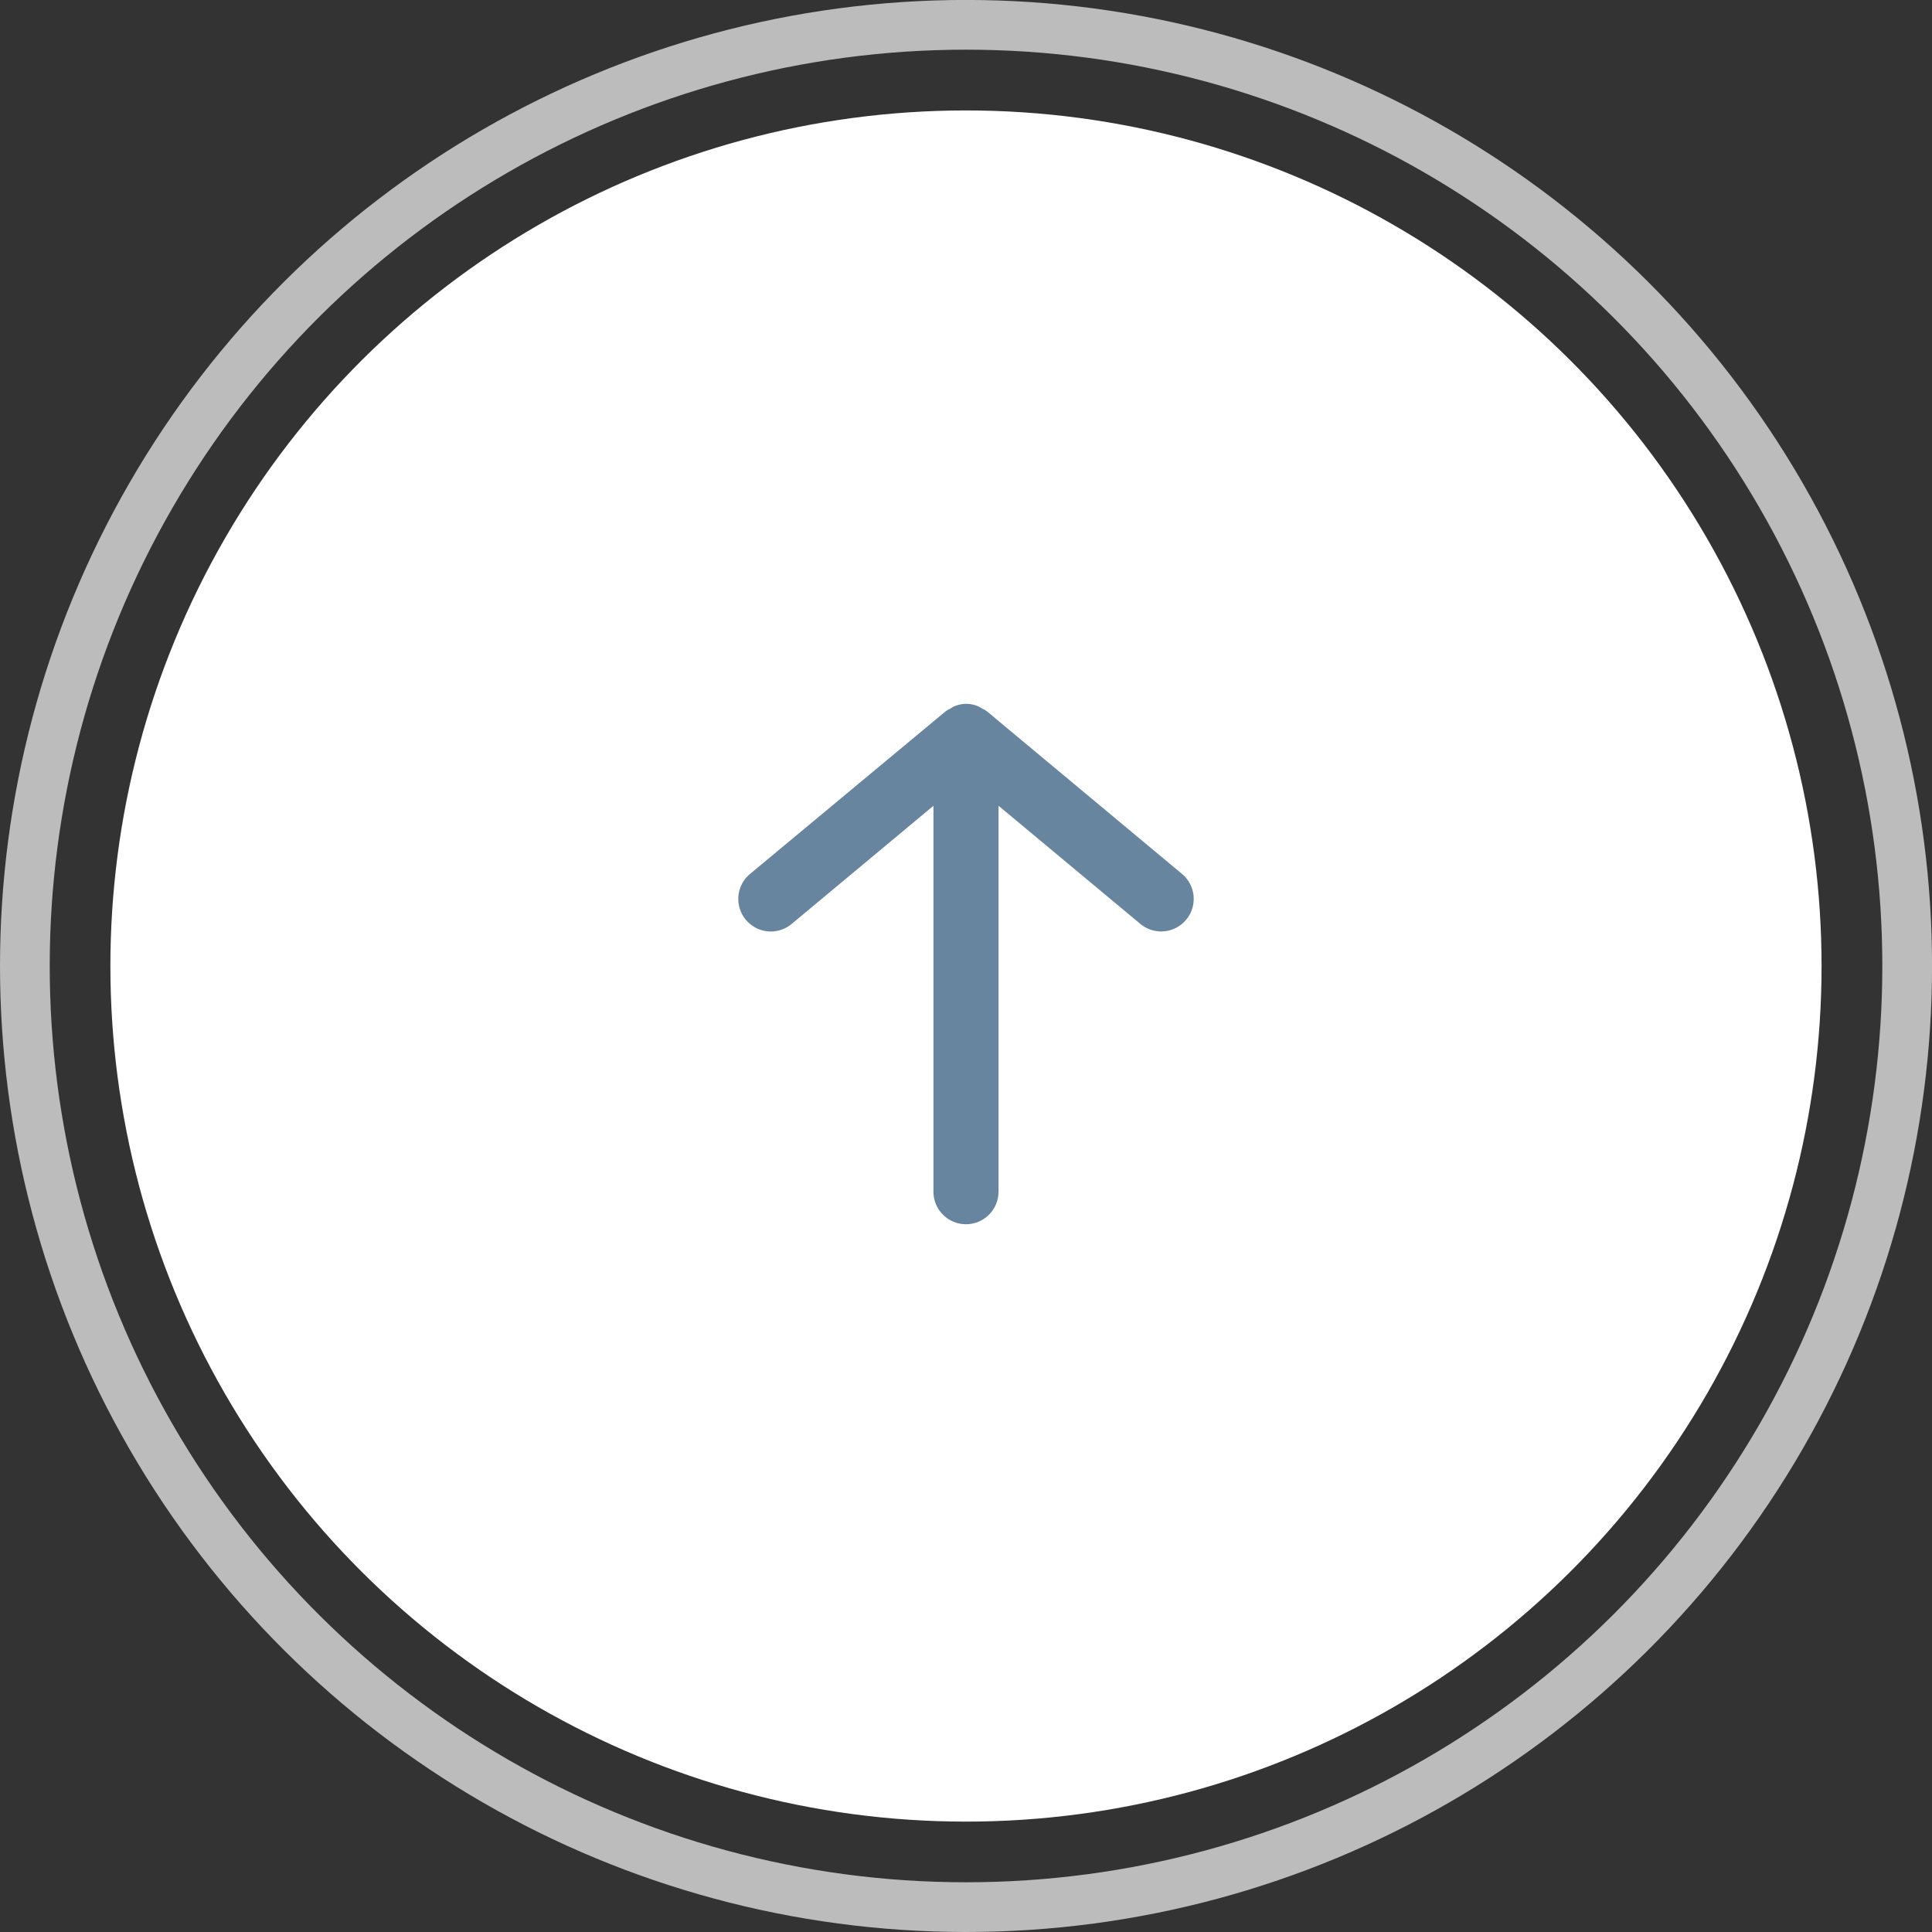 <svg xmlns="http://www.w3.org/2000/svg" xmlns:xlink="http://www.w3.org/1999/xlink" width="38.855" height="38.855" viewBox="0 0 38.855 38.855"><rect x="0" y="0" width="38.855" height="38.855" fill="#333333" stroke="none"/><defs><style>.a,.c{fill:none;}.b{fill:#fff;}.c{stroke:#fff;opacity:0.669;}.d{clip-path:url(#a);}.e{fill:#67859e;}.f{stroke:none;}</style><clipPath id="a"><rect class="a" width="10.467" height="9.159"/></clipPath></defs><g transform="translate(0 38.855) rotate(-90)"><circle class="b" cx="17.207" cy="17.207" r="17.207" transform="translate(2.22 2.22)"/><g class="c" transform="translate(0 0)"><circle class="f" cx="19.428" cy="19.428" r="19.428"/><circle class="a" cx="19.428" cy="19.428" r="18.928"/></g><g class="d" transform="translate(14.234 14.848)"><path class="e" d="M.654,5.234H8.416L6.04,8.086a.654.654,0,1,0,1.006.837L10.316,5a.612.612,0,0,0,.057-.1.62.62,0,0,0,.046-.081.645.645,0,0,0,.047-.234s0,0,0,0v0a.645.645,0,0,0-.047-.234.62.62,0,0,0-.046-.081.612.612,0,0,0-.057-.1L7.045.236a.654.654,0,1,0-1.006.837L8.416,3.925H.654a.654.654,0,1,0,0,1.308" transform="translate(0 0)"/></g></g></svg>